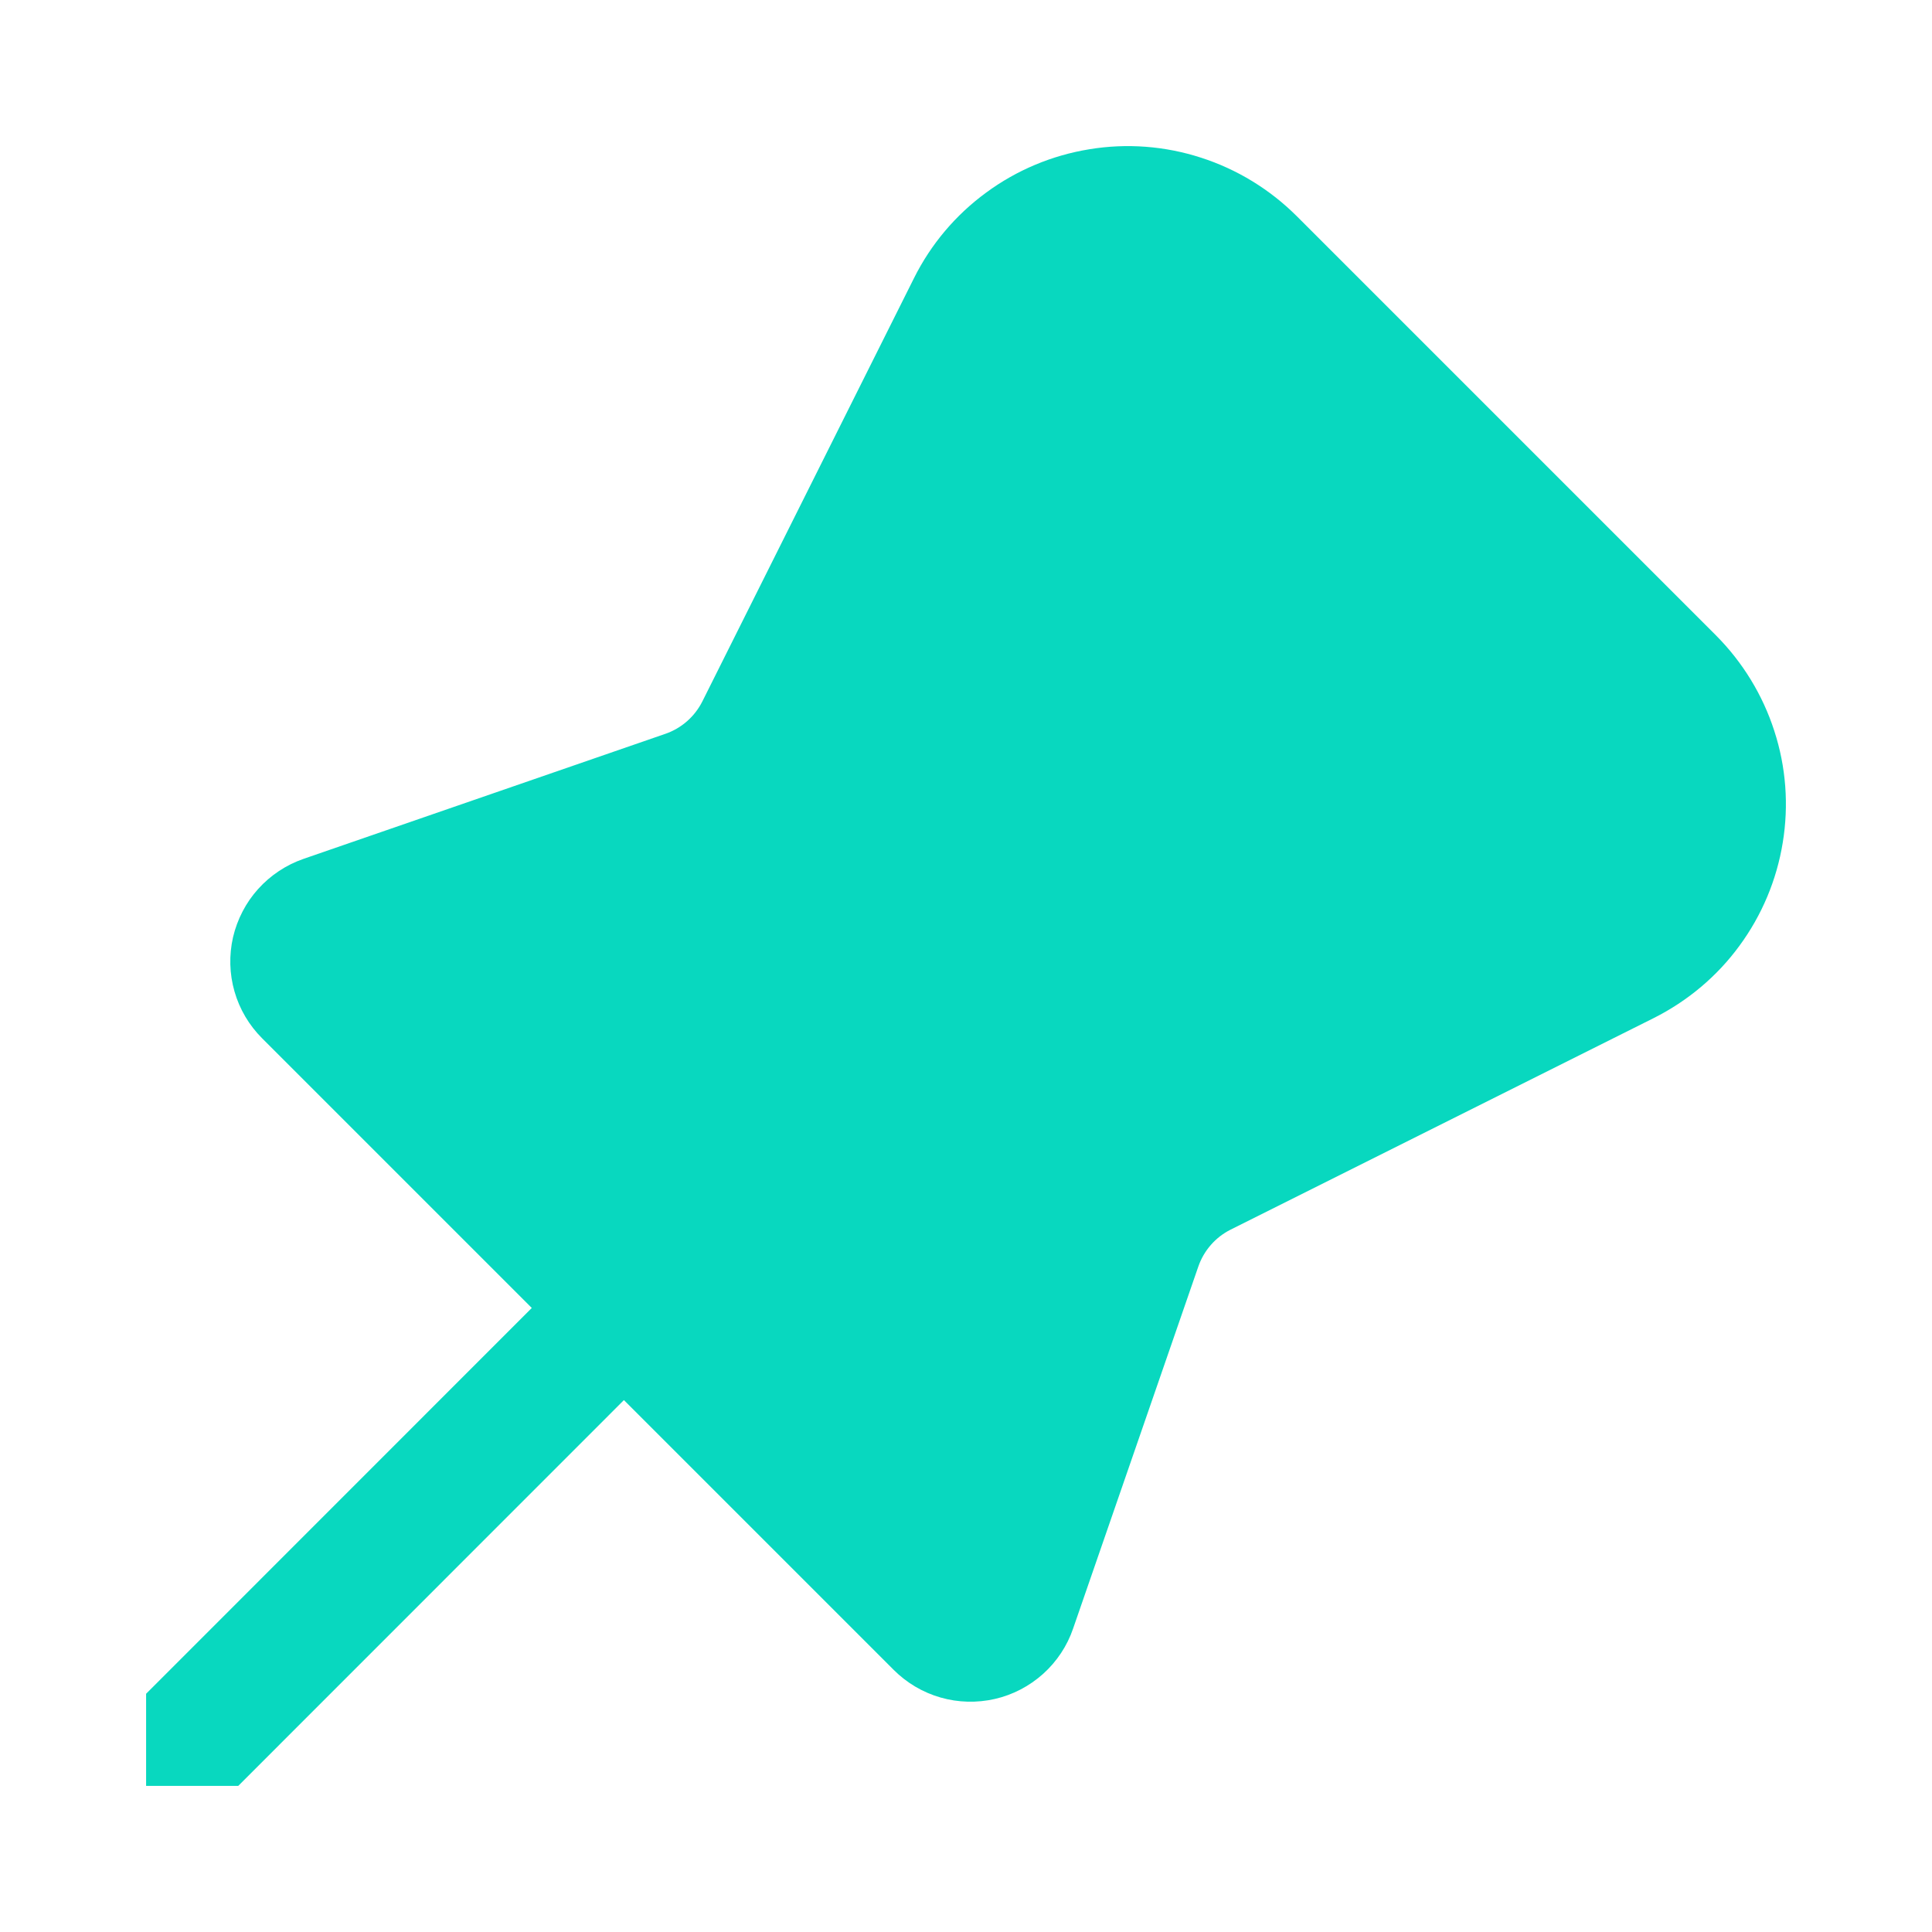 <svg width="16" height="16" viewBox="0 0 16 16" fill="none" xmlns="http://www.w3.org/2000/svg">
<path d="M14.211 5.262L10.738 1.789C10.516 1.568 10.245 1.402 9.947 1.306C9.648 1.209 9.331 1.185 9.022 1.236C8.713 1.286 8.419 1.409 8.167 1.595C7.914 1.78 7.709 2.023 7.569 2.304L5.817 5.808C5.754 5.934 5.644 6.031 5.511 6.077L2.513 7.113C2.369 7.163 2.24 7.249 2.138 7.362C2.036 7.475 1.965 7.613 1.93 7.761C1.896 7.91 1.9 8.065 1.942 8.211C1.984 8.358 2.063 8.491 2.171 8.599L4.404 10.832L1.21 14.027V14.79H1.973L5.167 11.595L7.401 13.829C7.509 13.937 7.642 14.016 7.789 14.058C7.935 14.1 8.09 14.104 8.239 14.07C8.388 14.036 8.525 13.964 8.639 13.862C8.752 13.76 8.838 13.631 8.887 13.487L9.924 10.489C9.97 10.356 10.066 10.246 10.192 10.183L13.696 8.431C13.976 8.29 14.22 8.086 14.405 7.833C14.591 7.58 14.714 7.287 14.764 6.978C14.815 6.668 14.791 6.351 14.694 6.053C14.598 5.755 14.432 5.484 14.211 5.262Z" fill="#08D8BF"/>
</svg>

